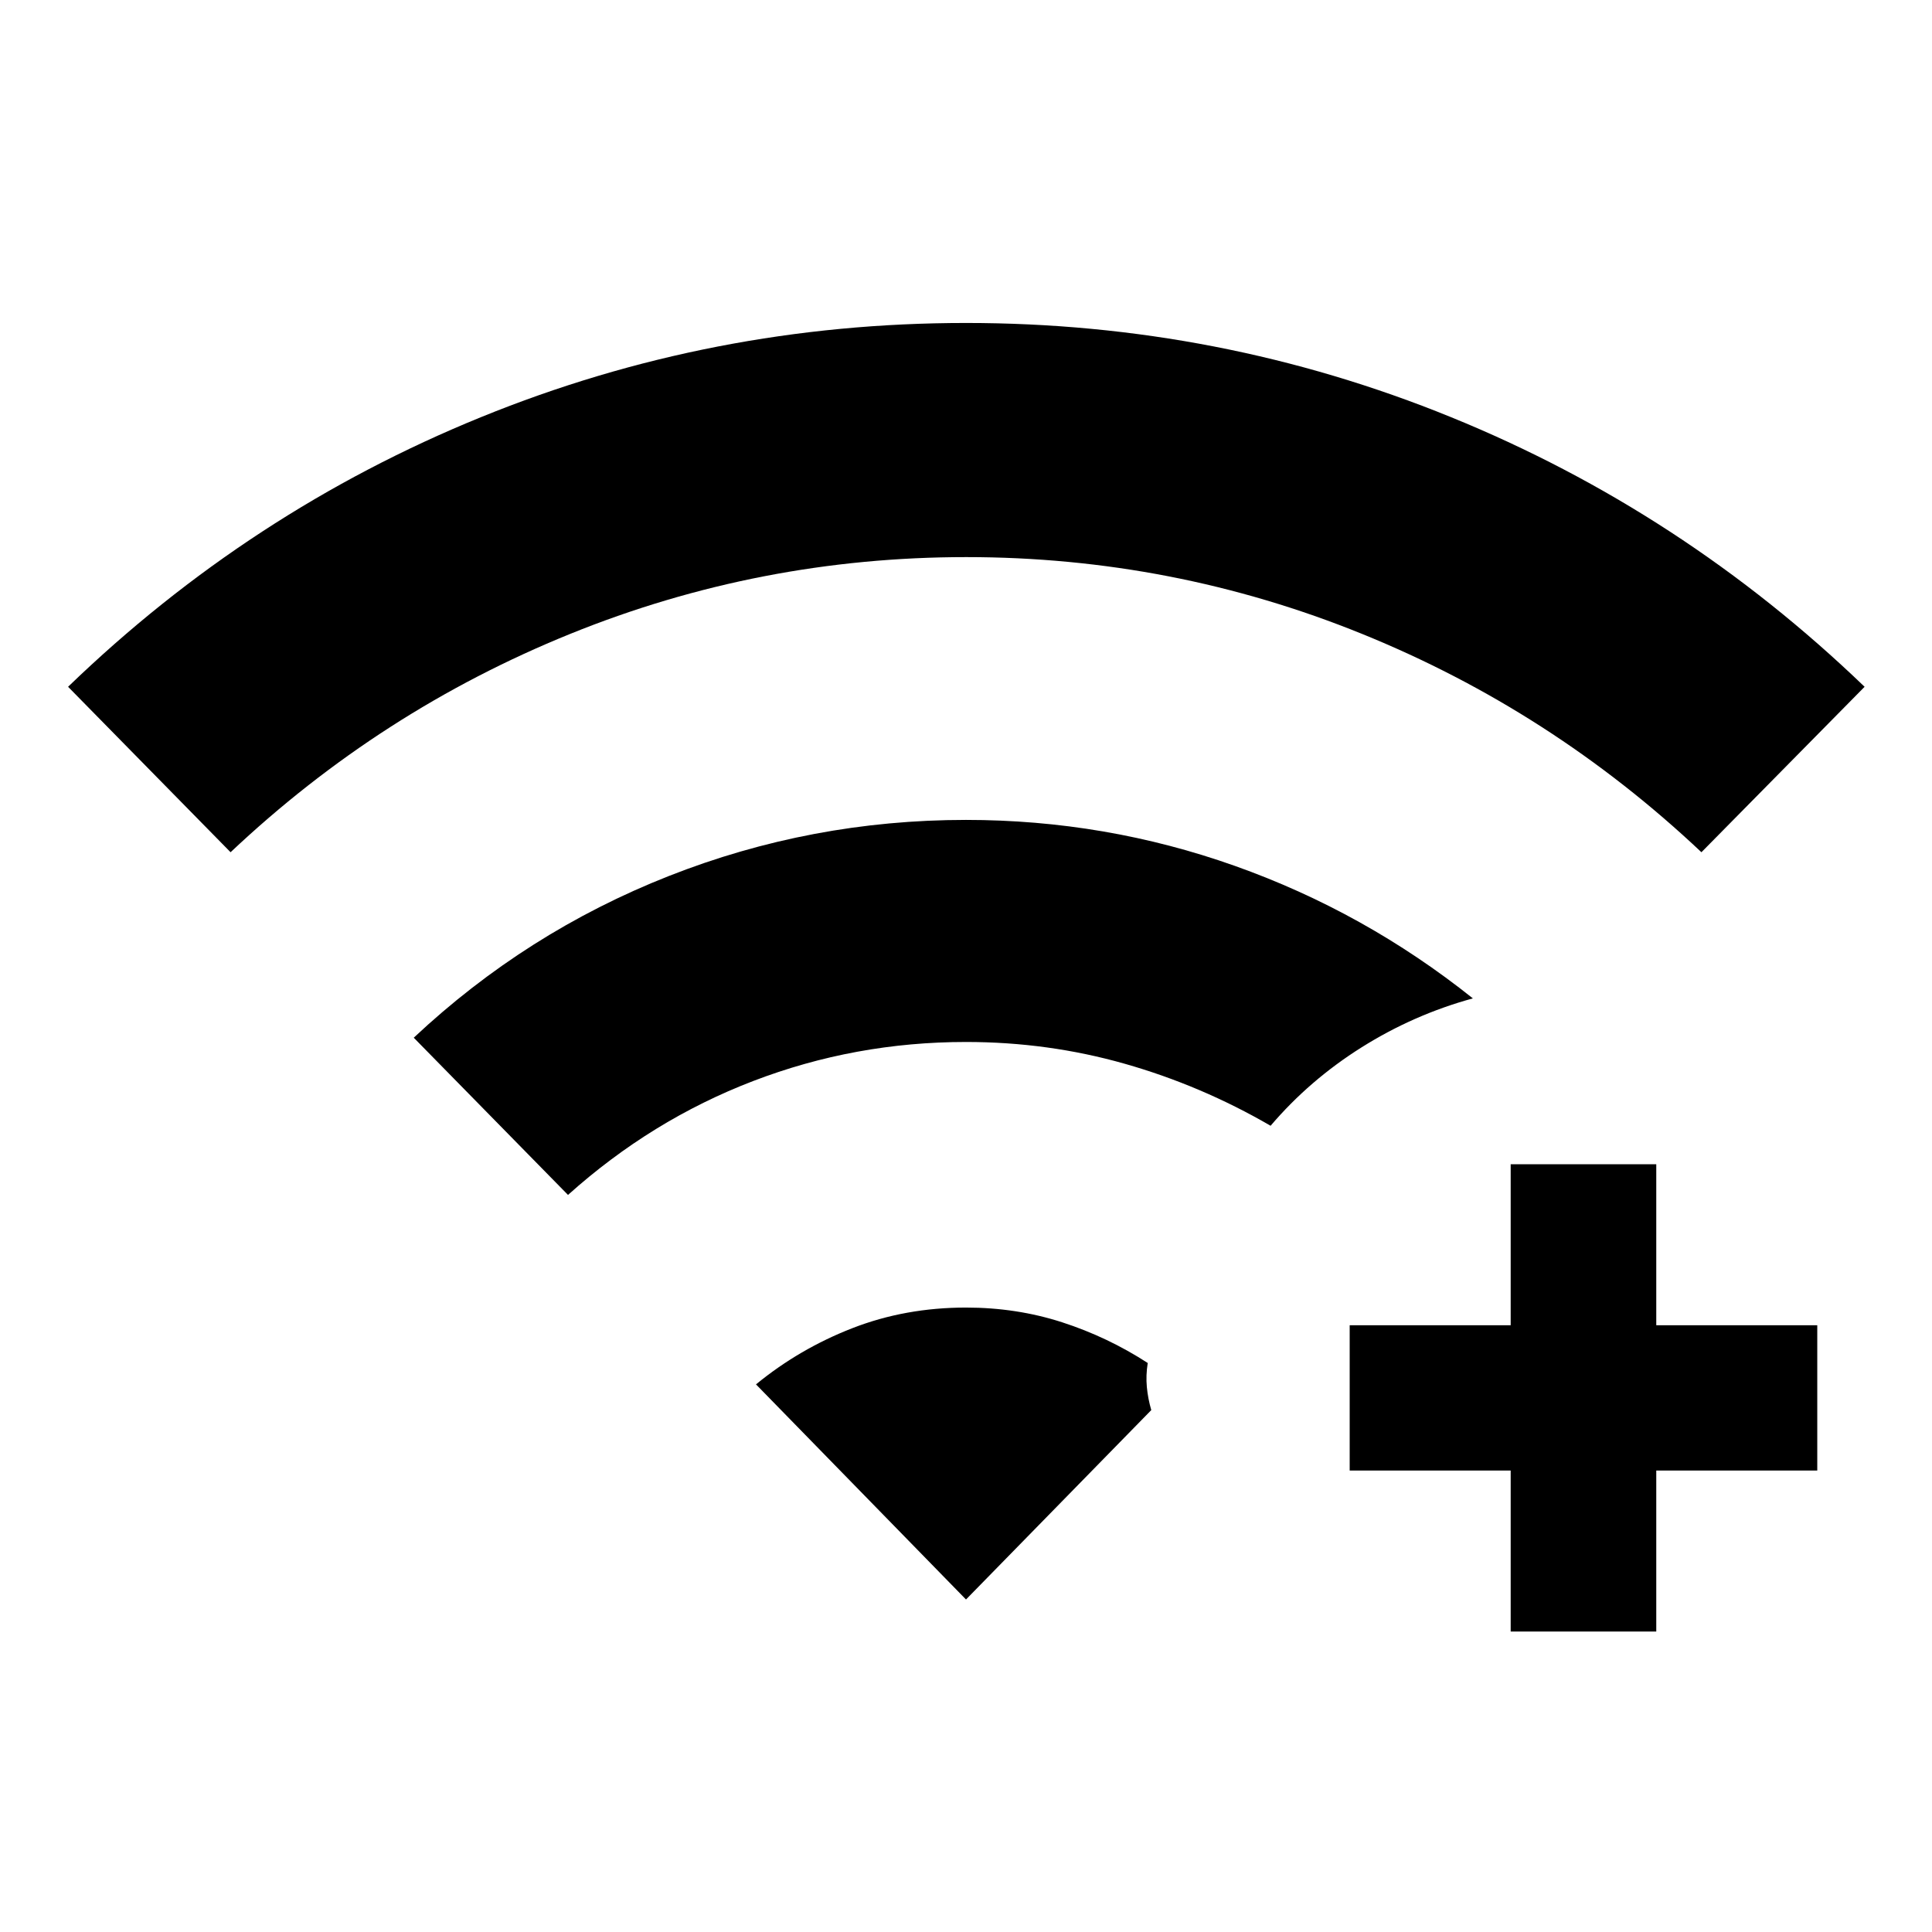 <svg xmlns="http://www.w3.org/2000/svg" height="40" viewBox="0 -960 960 960" width="40"><path d="M750.65-149.3v-80h-80v-72.18h80v-80h72.34v80h80v72.18h-80v80h-72.34ZM114.57-536.53l-80.74-82.21q90.31-87.21 205.2-133.99Q353.92-799.52 480-799.52t240.97 46.79q114.89 46.78 205.54 133.99l-81.08 82.21q-74.52-70.3-168.61-108.48-94.09-38.17-196.7-38.17-102.61 0-196.82 38.17-94.21 38.18-168.73 108.48Zm167.67 170.28-76.65-78.12q55.89-52.41 126.7-80.32 70.81-27.9 147.71-27.9 69.26 0 133.66 22.87 64.4 22.88 118.2 65.81-29.41 8.06-55.29 24.33-25.88 16.27-45.22 38.97-34.46-20-72.5-30.82T480-442.25q-55.16 0-105.74 19.4t-92.02 56.6ZM480-165.22 375.65-272.11q21.55-17.67 47.86-27.92 26.32-10.25 56.49-10.25 25.15 0 47.78 7.32 22.63 7.33 42.52 20.22-.98 6.18-.44 11.95.55 5.78 2.2 11.46L480-165.22Z"/></svg>